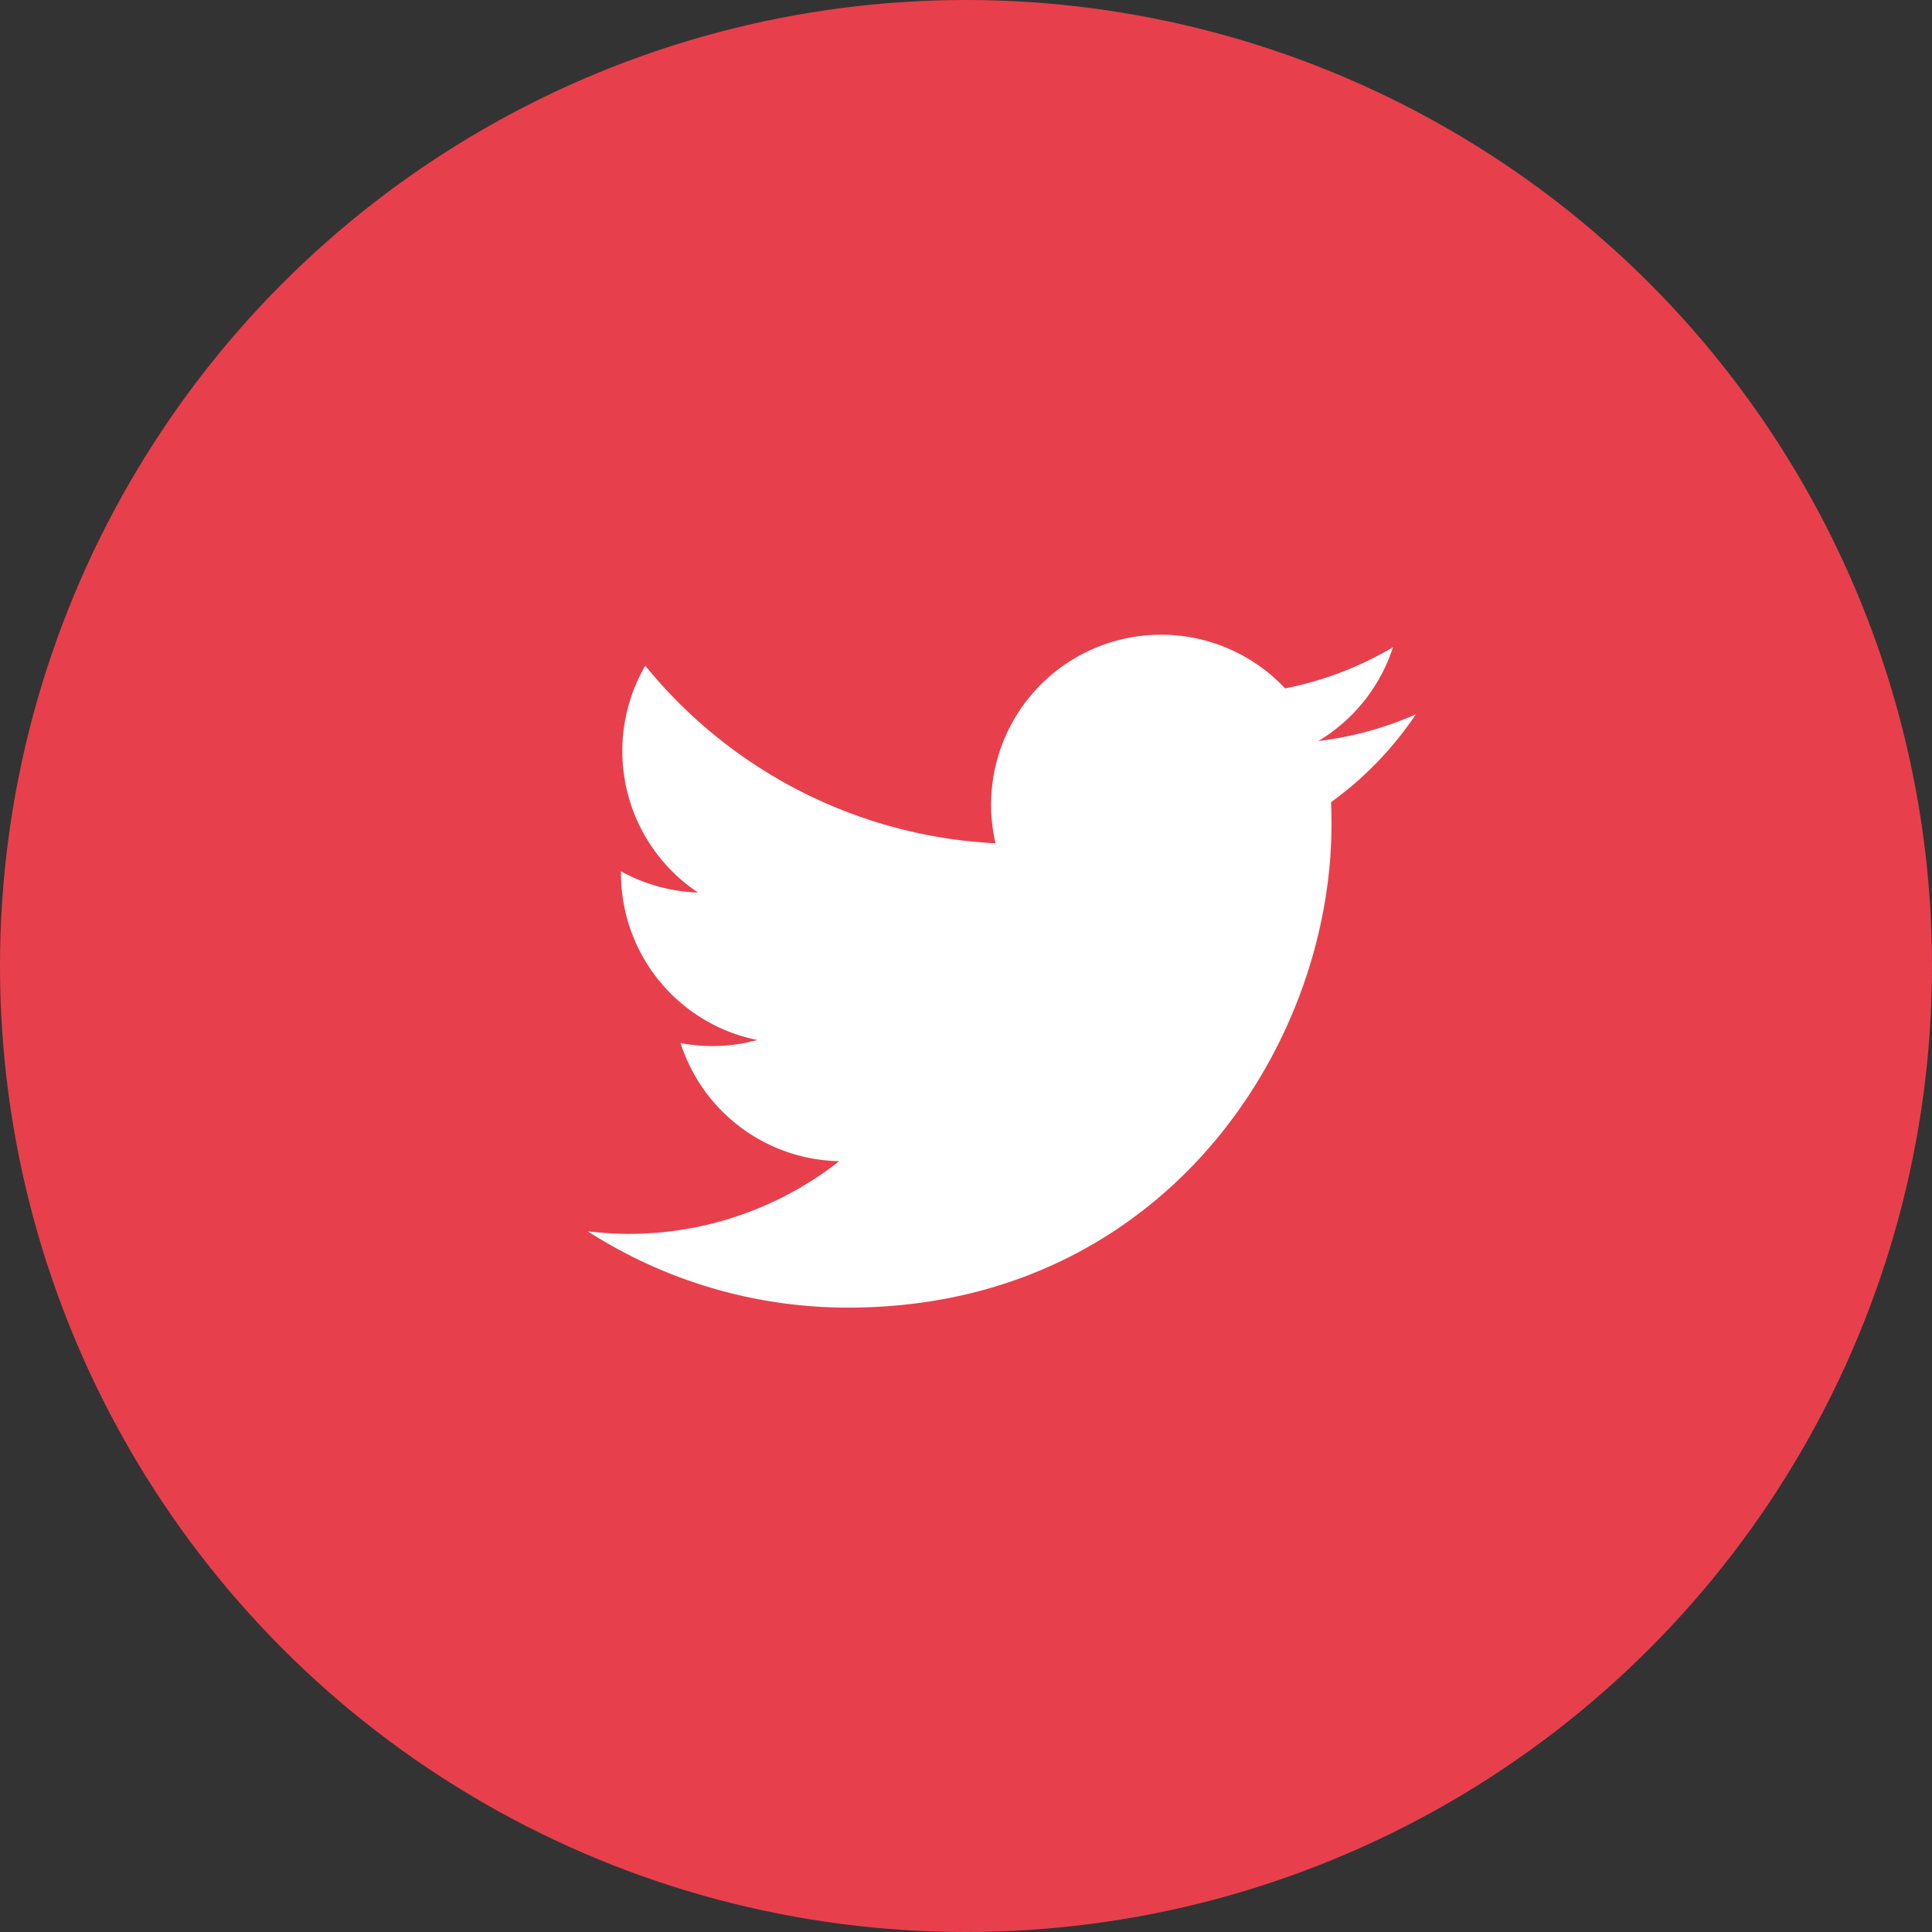 <svg xmlns="http://www.w3.org/2000/svg" viewBox="0 0 700 700"><rect x="0" y="0" width="700" height="700" fill="#333333" stroke="none"/><defs><style>.cls-1{fill:#e7404c;}.cls-2{fill:#fff;}</style></defs><title>アートボード 3</title><g id="twitter"><circle class="cls-1" cx="350" cy="350" r="350"/><path class="cls-2" d="M513,258.8a123,123,0,0,1-35.35,9.69,61.73,61.73,0,0,0,27.06-34,123.23,123.23,0,0,1-39.09,14.93A61.6,61.6,0,0,0,360.7,305.54a174.74,174.74,0,0,1-126.9-64.34,61.62,61.62,0,0,0,19.08,82.17A61.3,61.3,0,0,1,225,315.69v.78a61.58,61.58,0,0,0,49.38,60.35,61.7,61.7,0,0,1-27.8,1.1,61.62,61.62,0,0,0,57.5,42.8,123.49,123.49,0,0,1-76.44,26.34,125.28,125.28,0,0,1-14.69-.94,174.21,174.21,0,0,0,94.37,27.65c113.21,0,175.11-93.79,175.11-175.12q0-4-.18-8A125.1,125.1,0,0,0,513,258.8Z"/></g></svg>